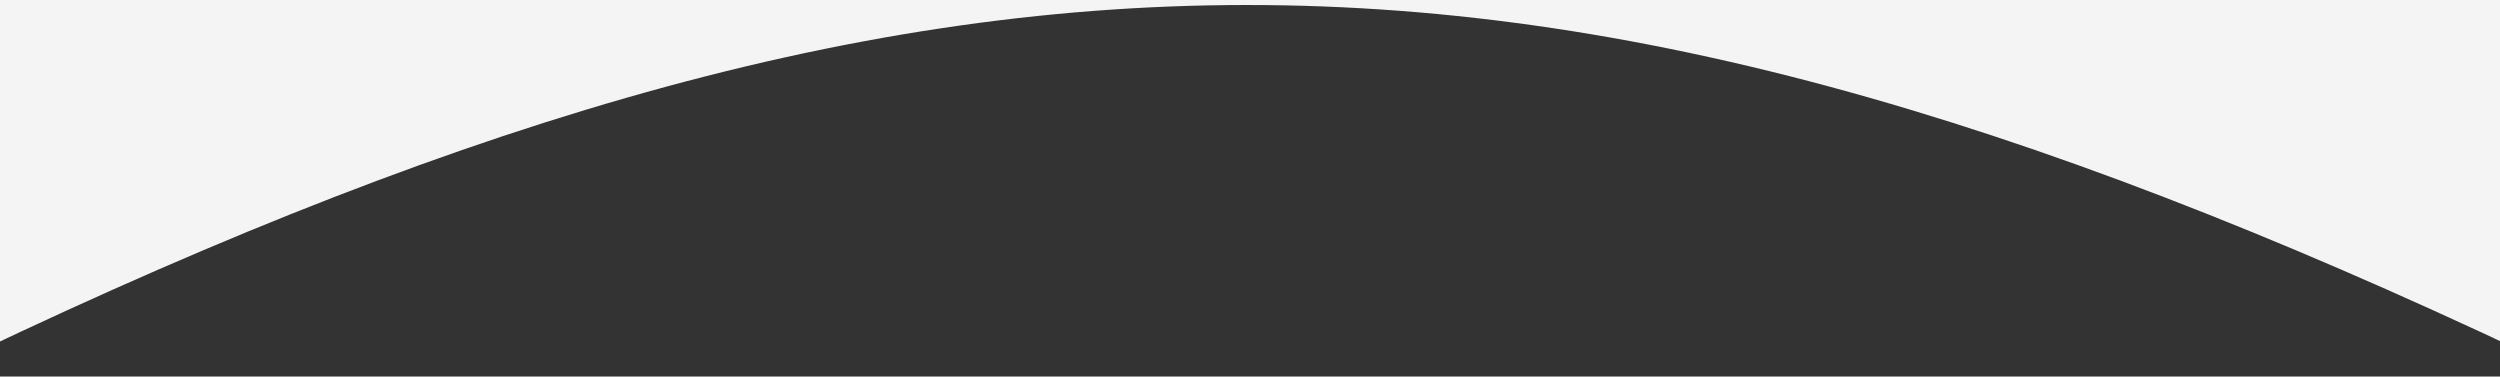 <svg width="1600" height="241" viewBox="0 0 1600 241" fill="none" xmlns="http://www.w3.org/2000/svg">
<rect x="0" y="0" width="1600" height="241" fill="#333333" stroke="none"/>
<g clip-path="url(#clip0_81_25)">
<path d="M-47 -25H1648V241C988.196 -76.311 605.761 -75.807 -47 241V-25Z" fill="#F4F4F4"/>
</g>
<defs>
<clipPath id="clip0_81_25">
<rect width="1600" height="241" fill="white"/>
</clipPath>
</defs>
</svg>
